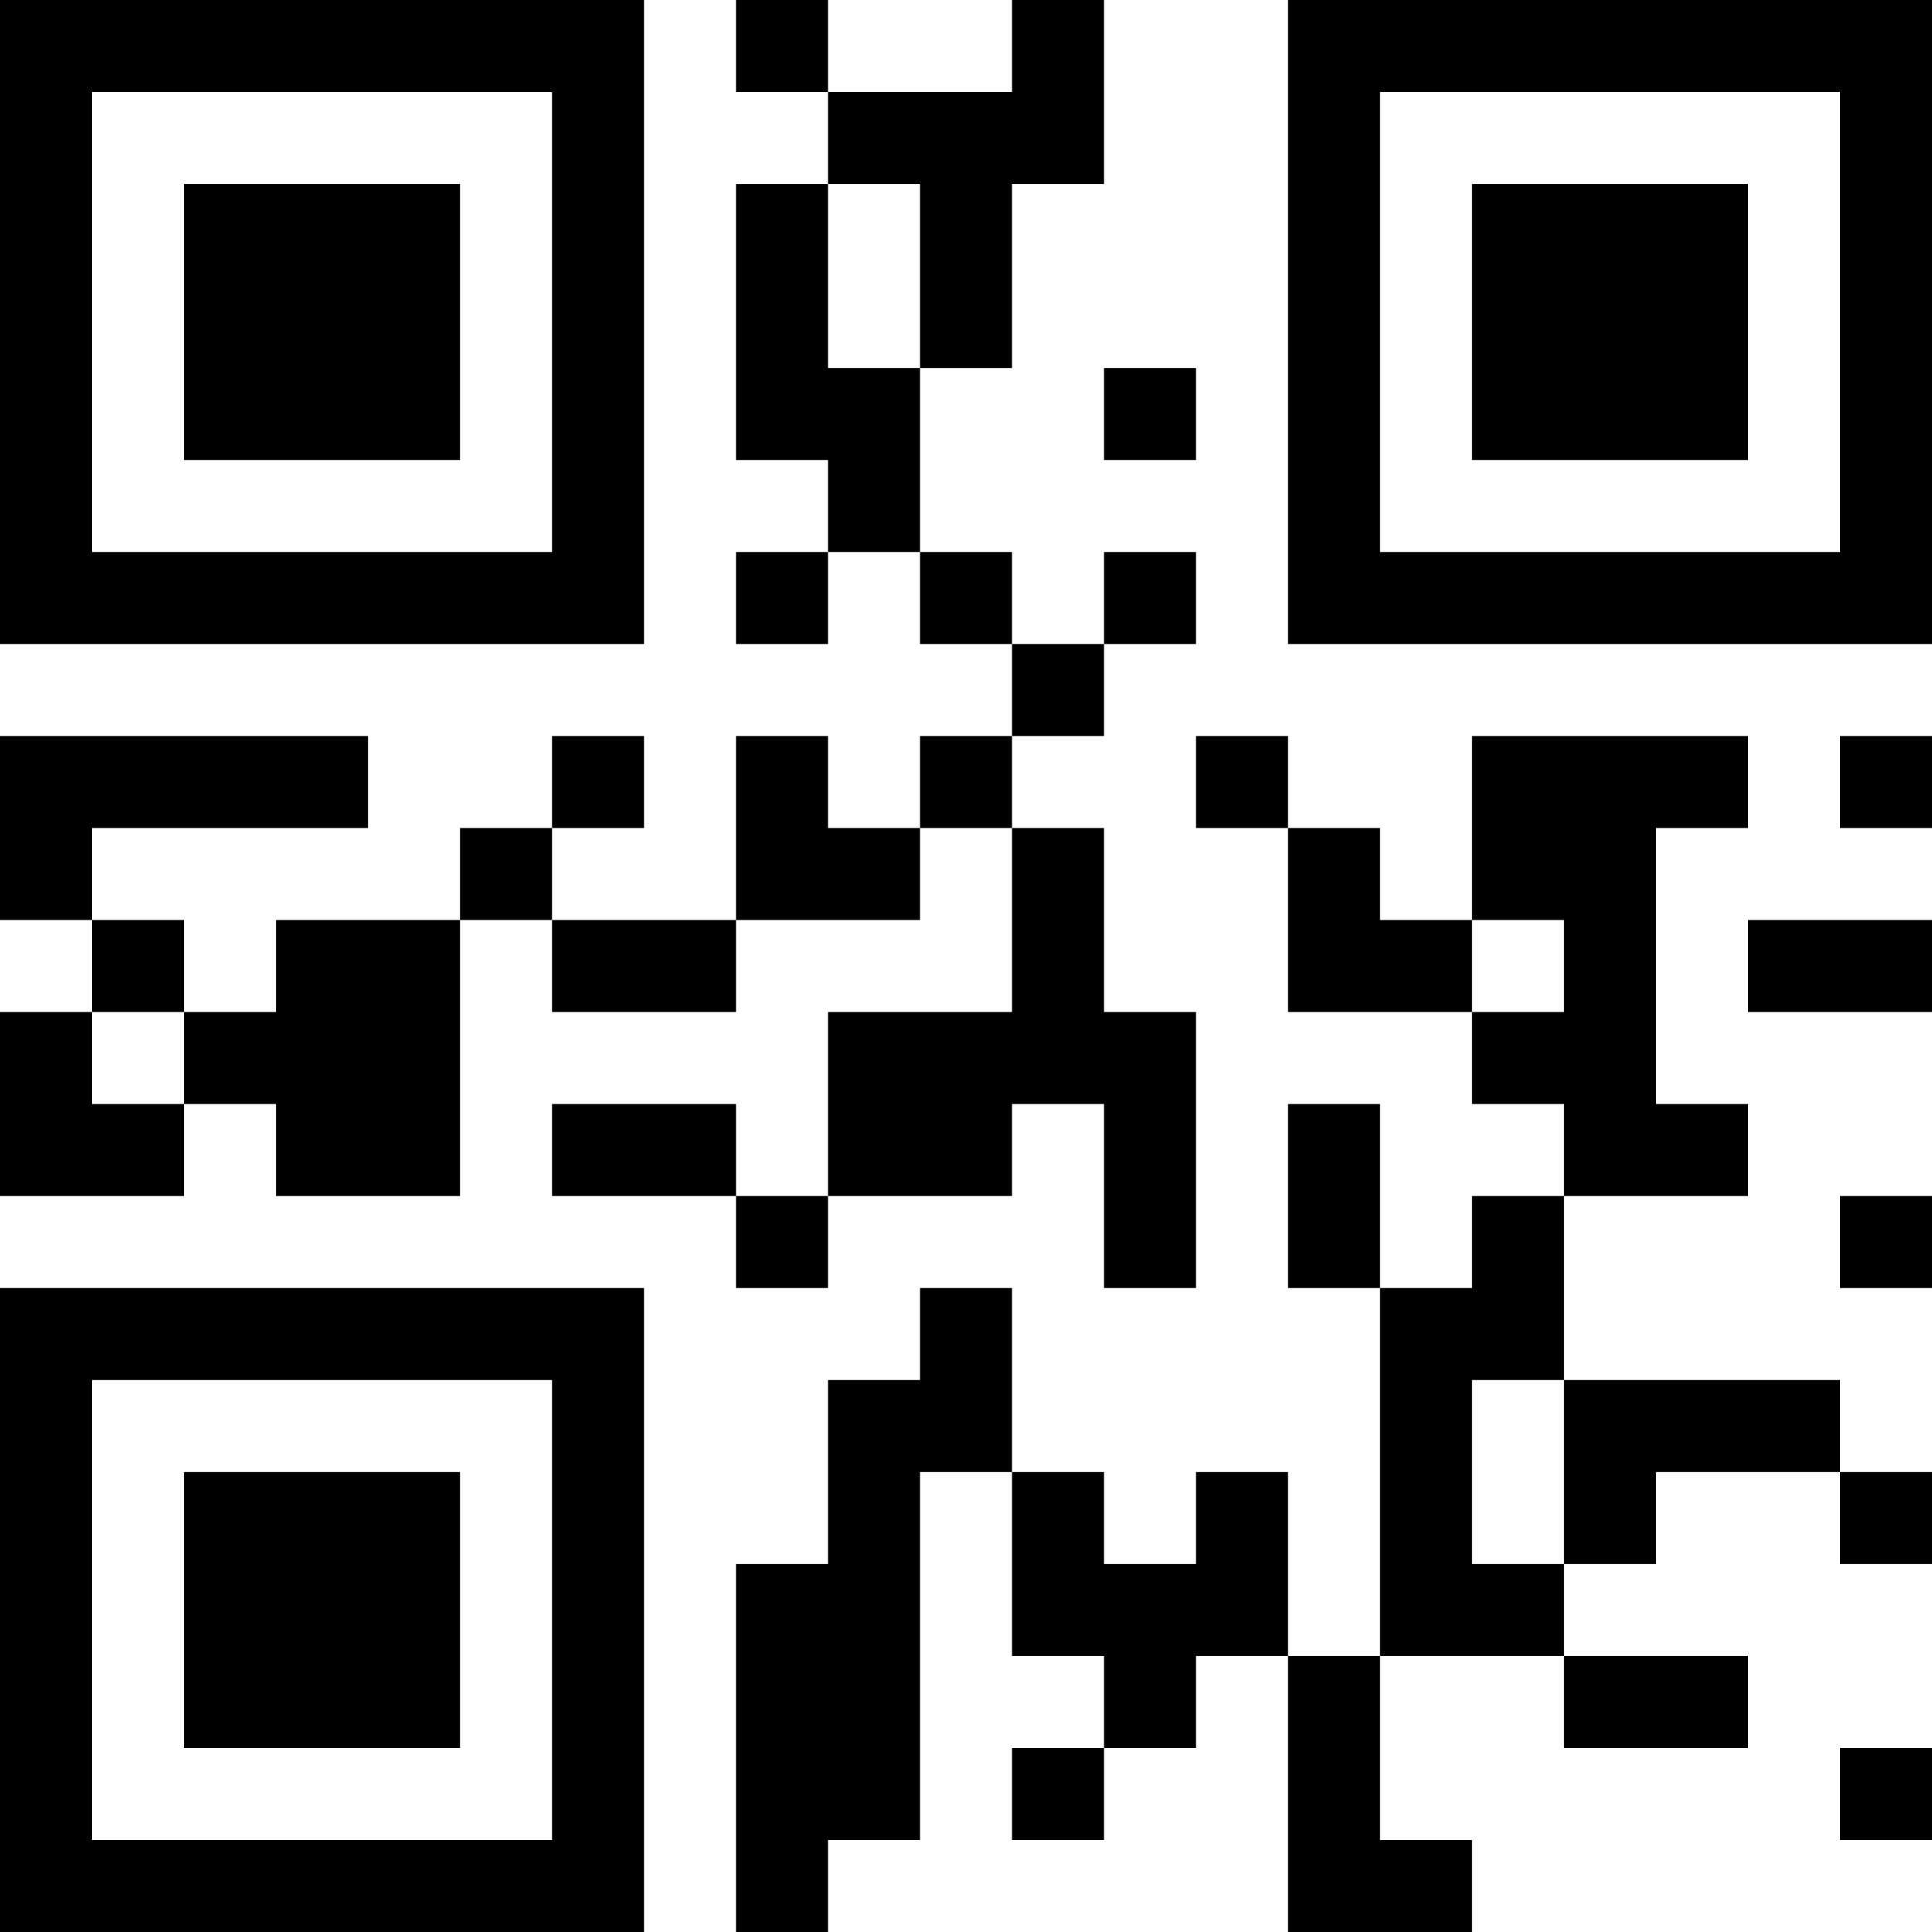 <?xml version="1.0" encoding="UTF-8"?>
<svg xmlns="http://www.w3.org/2000/svg" version="1.1" width="200" height="200" viewBox="0 0 200 200"><rect x="0" y="0" width="200" height="200" fill="#ffffff"/><g transform="scale(9.524)"><g transform="translate(0,0)"><path fill-rule="evenodd" d="M8 0L8 1L9 1L9 2L8 2L8 5L9 5L9 6L8 6L8 7L9 7L9 6L10 6L10 7L11 7L11 8L10 8L10 9L9 9L9 8L8 8L8 10L6 10L6 9L7 9L7 8L6 8L6 9L5 9L5 10L3 10L3 11L2 11L2 10L1 10L1 9L4 9L4 8L0 8L0 10L1 10L1 11L0 11L0 13L2 13L2 12L3 12L3 13L5 13L5 10L6 10L6 11L8 11L8 10L10 10L10 9L11 9L11 11L9 11L9 13L8 13L8 12L6 12L6 13L8 13L8 14L9 14L9 13L11 13L11 12L12 12L12 14L13 14L13 11L12 11L12 9L11 9L11 8L12 8L12 7L13 7L13 6L12 6L12 7L11 7L11 6L10 6L10 4L11 4L11 2L12 2L12 0L11 0L11 1L9 1L9 0ZM9 2L9 4L10 4L10 2ZM12 4L12 5L13 5L13 4ZM13 8L13 9L14 9L14 11L16 11L16 12L17 12L17 13L16 13L16 14L15 14L15 12L14 12L14 14L15 14L15 18L14 18L14 16L13 16L13 17L12 17L12 16L11 16L11 14L10 14L10 15L9 15L9 17L8 17L8 21L9 21L9 20L10 20L10 16L11 16L11 18L12 18L12 19L11 19L11 20L12 20L12 19L13 19L13 18L14 18L14 21L16 21L16 20L15 20L15 18L17 18L17 19L19 19L19 18L17 18L17 17L18 17L18 16L20 16L20 17L21 17L21 16L20 16L20 15L17 15L17 13L19 13L19 12L18 12L18 9L19 9L19 8L16 8L16 10L15 10L15 9L14 9L14 8ZM20 8L20 9L21 9L21 8ZM16 10L16 11L17 11L17 10ZM19 10L19 11L21 11L21 10ZM1 11L1 12L2 12L2 11ZM20 13L20 14L21 14L21 13ZM16 15L16 17L17 17L17 15ZM20 19L20 20L21 20L21 19ZM0 0L0 7L7 7L7 0ZM1 1L1 6L6 6L6 1ZM2 2L2 5L5 5L5 2ZM14 0L14 7L21 7L21 0ZM15 1L15 6L20 6L20 1ZM16 2L16 5L19 5L19 2ZM0 14L0 21L7 21L7 14ZM1 15L1 20L6 20L6 15ZM2 16L2 19L5 19L5 16Z" fill="#000000"/></g></g></svg>
